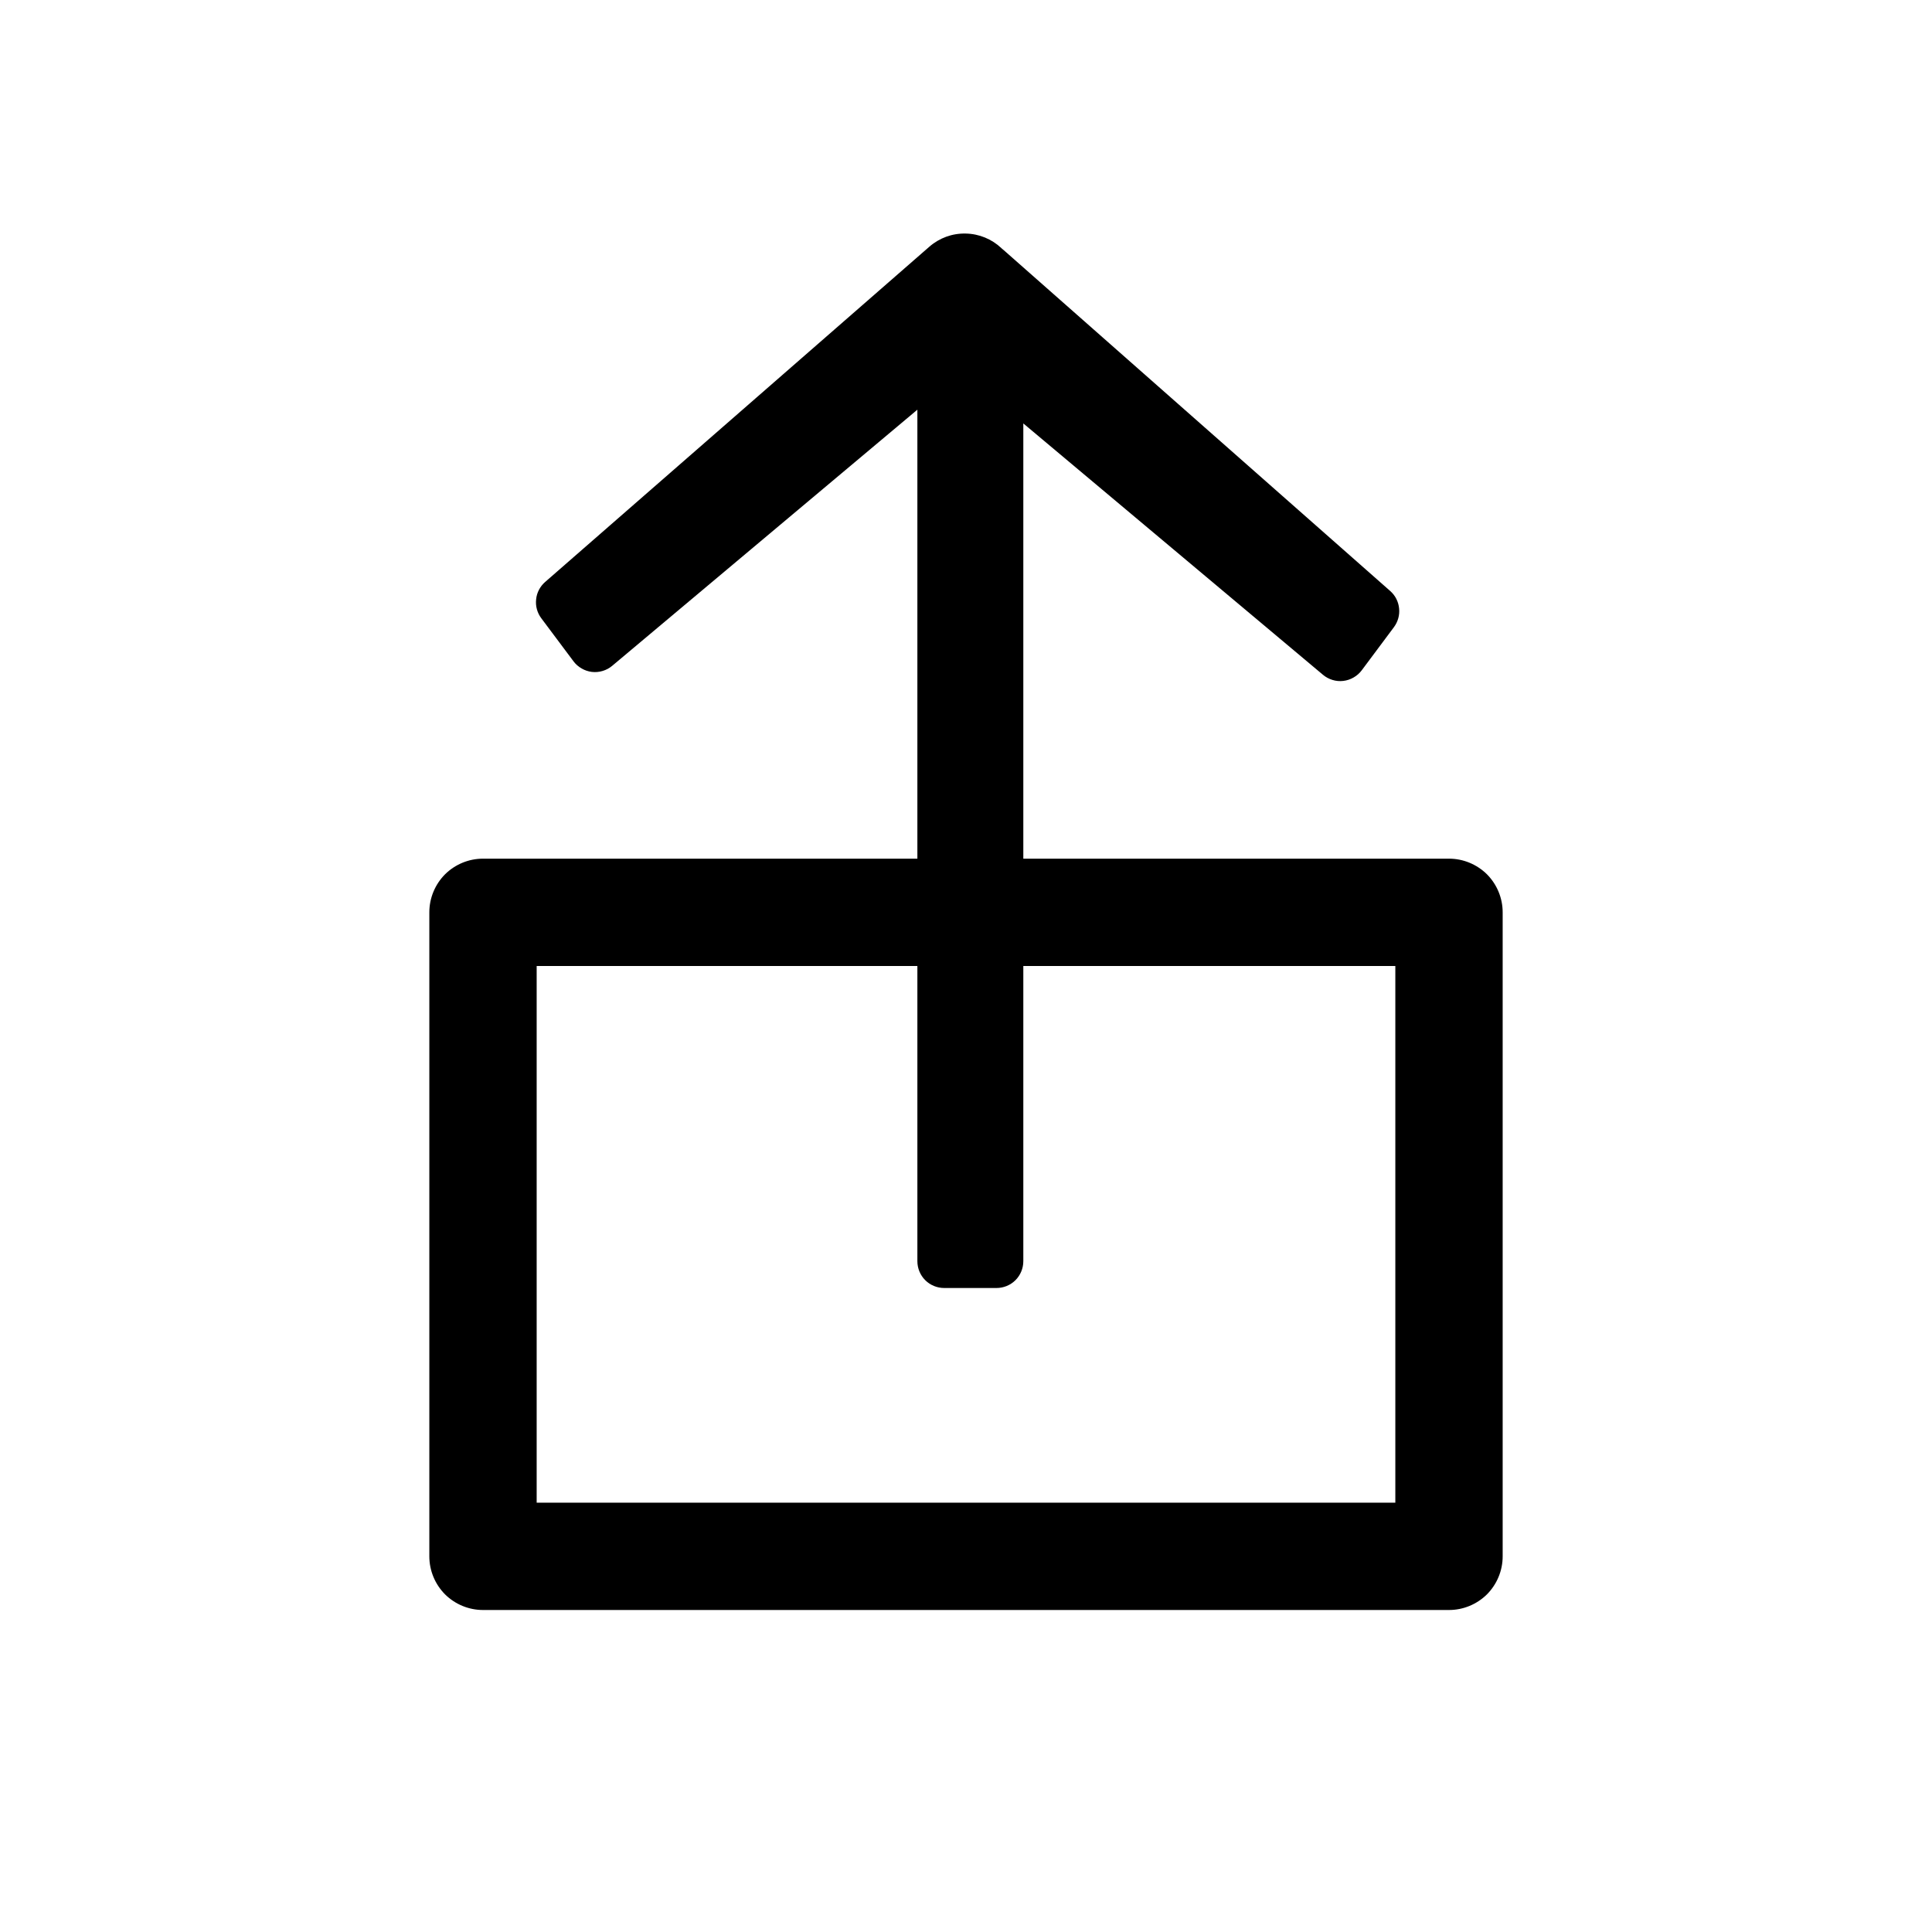 <svg width="18" height="18" viewBox="0 0 18 18" fill="none" xmlns="http://www.w3.org/2000/svg">
<path fill-rule="evenodd" clip-rule="evenodd" d="M8.547 3.817L5.704 6.203C5.678 6.225 5.648 6.241 5.615 6.251C5.582 6.261 5.548 6.264 5.514 6.26C5.481 6.256 5.448 6.245 5.419 6.228C5.389 6.211 5.363 6.188 5.343 6.161L5.043 5.76C5.005 5.709 4.988 5.647 4.995 5.584C5.001 5.521 5.032 5.463 5.079 5.422L8.658 2.299C8.752 2.217 8.872 2.173 8.997 2.176C9.121 2.178 9.24 2.227 9.33 2.312L9.335 2.317L9.352 2.331L12.952 5.506C12.999 5.547 13.029 5.605 13.035 5.668C13.042 5.73 13.024 5.793 12.987 5.843L12.687 6.245C12.667 6.272 12.641 6.295 12.611 6.312C12.582 6.329 12.549 6.34 12.515 6.344C12.482 6.348 12.447 6.345 12.415 6.335C12.382 6.325 12.352 6.309 12.326 6.287L9.534 3.945V8H13.5C13.633 8 13.76 8.053 13.854 8.146C13.947 8.24 14 8.367 14 8.5V14.5C14 14.633 13.947 14.76 13.854 14.854C13.76 14.947 13.633 15 13.5 15H4.5C4.367 15 4.24 14.947 4.146 14.854C4.053 14.76 4 14.633 4 14.5V8.5C4 8.367 4.053 8.24 4.146 8.146C4.24 8.053 4.367 8 4.5 8H8.547V3.817ZM8.547 9H5V14H13V9H9.534V11.75C9.534 11.816 9.508 11.88 9.461 11.927C9.414 11.974 9.35 12 9.284 12H8.797C8.731 12 8.667 11.974 8.62 11.927C8.573 11.88 8.547 11.816 8.547 11.75V9Z" fill="black"/>
</svg>
